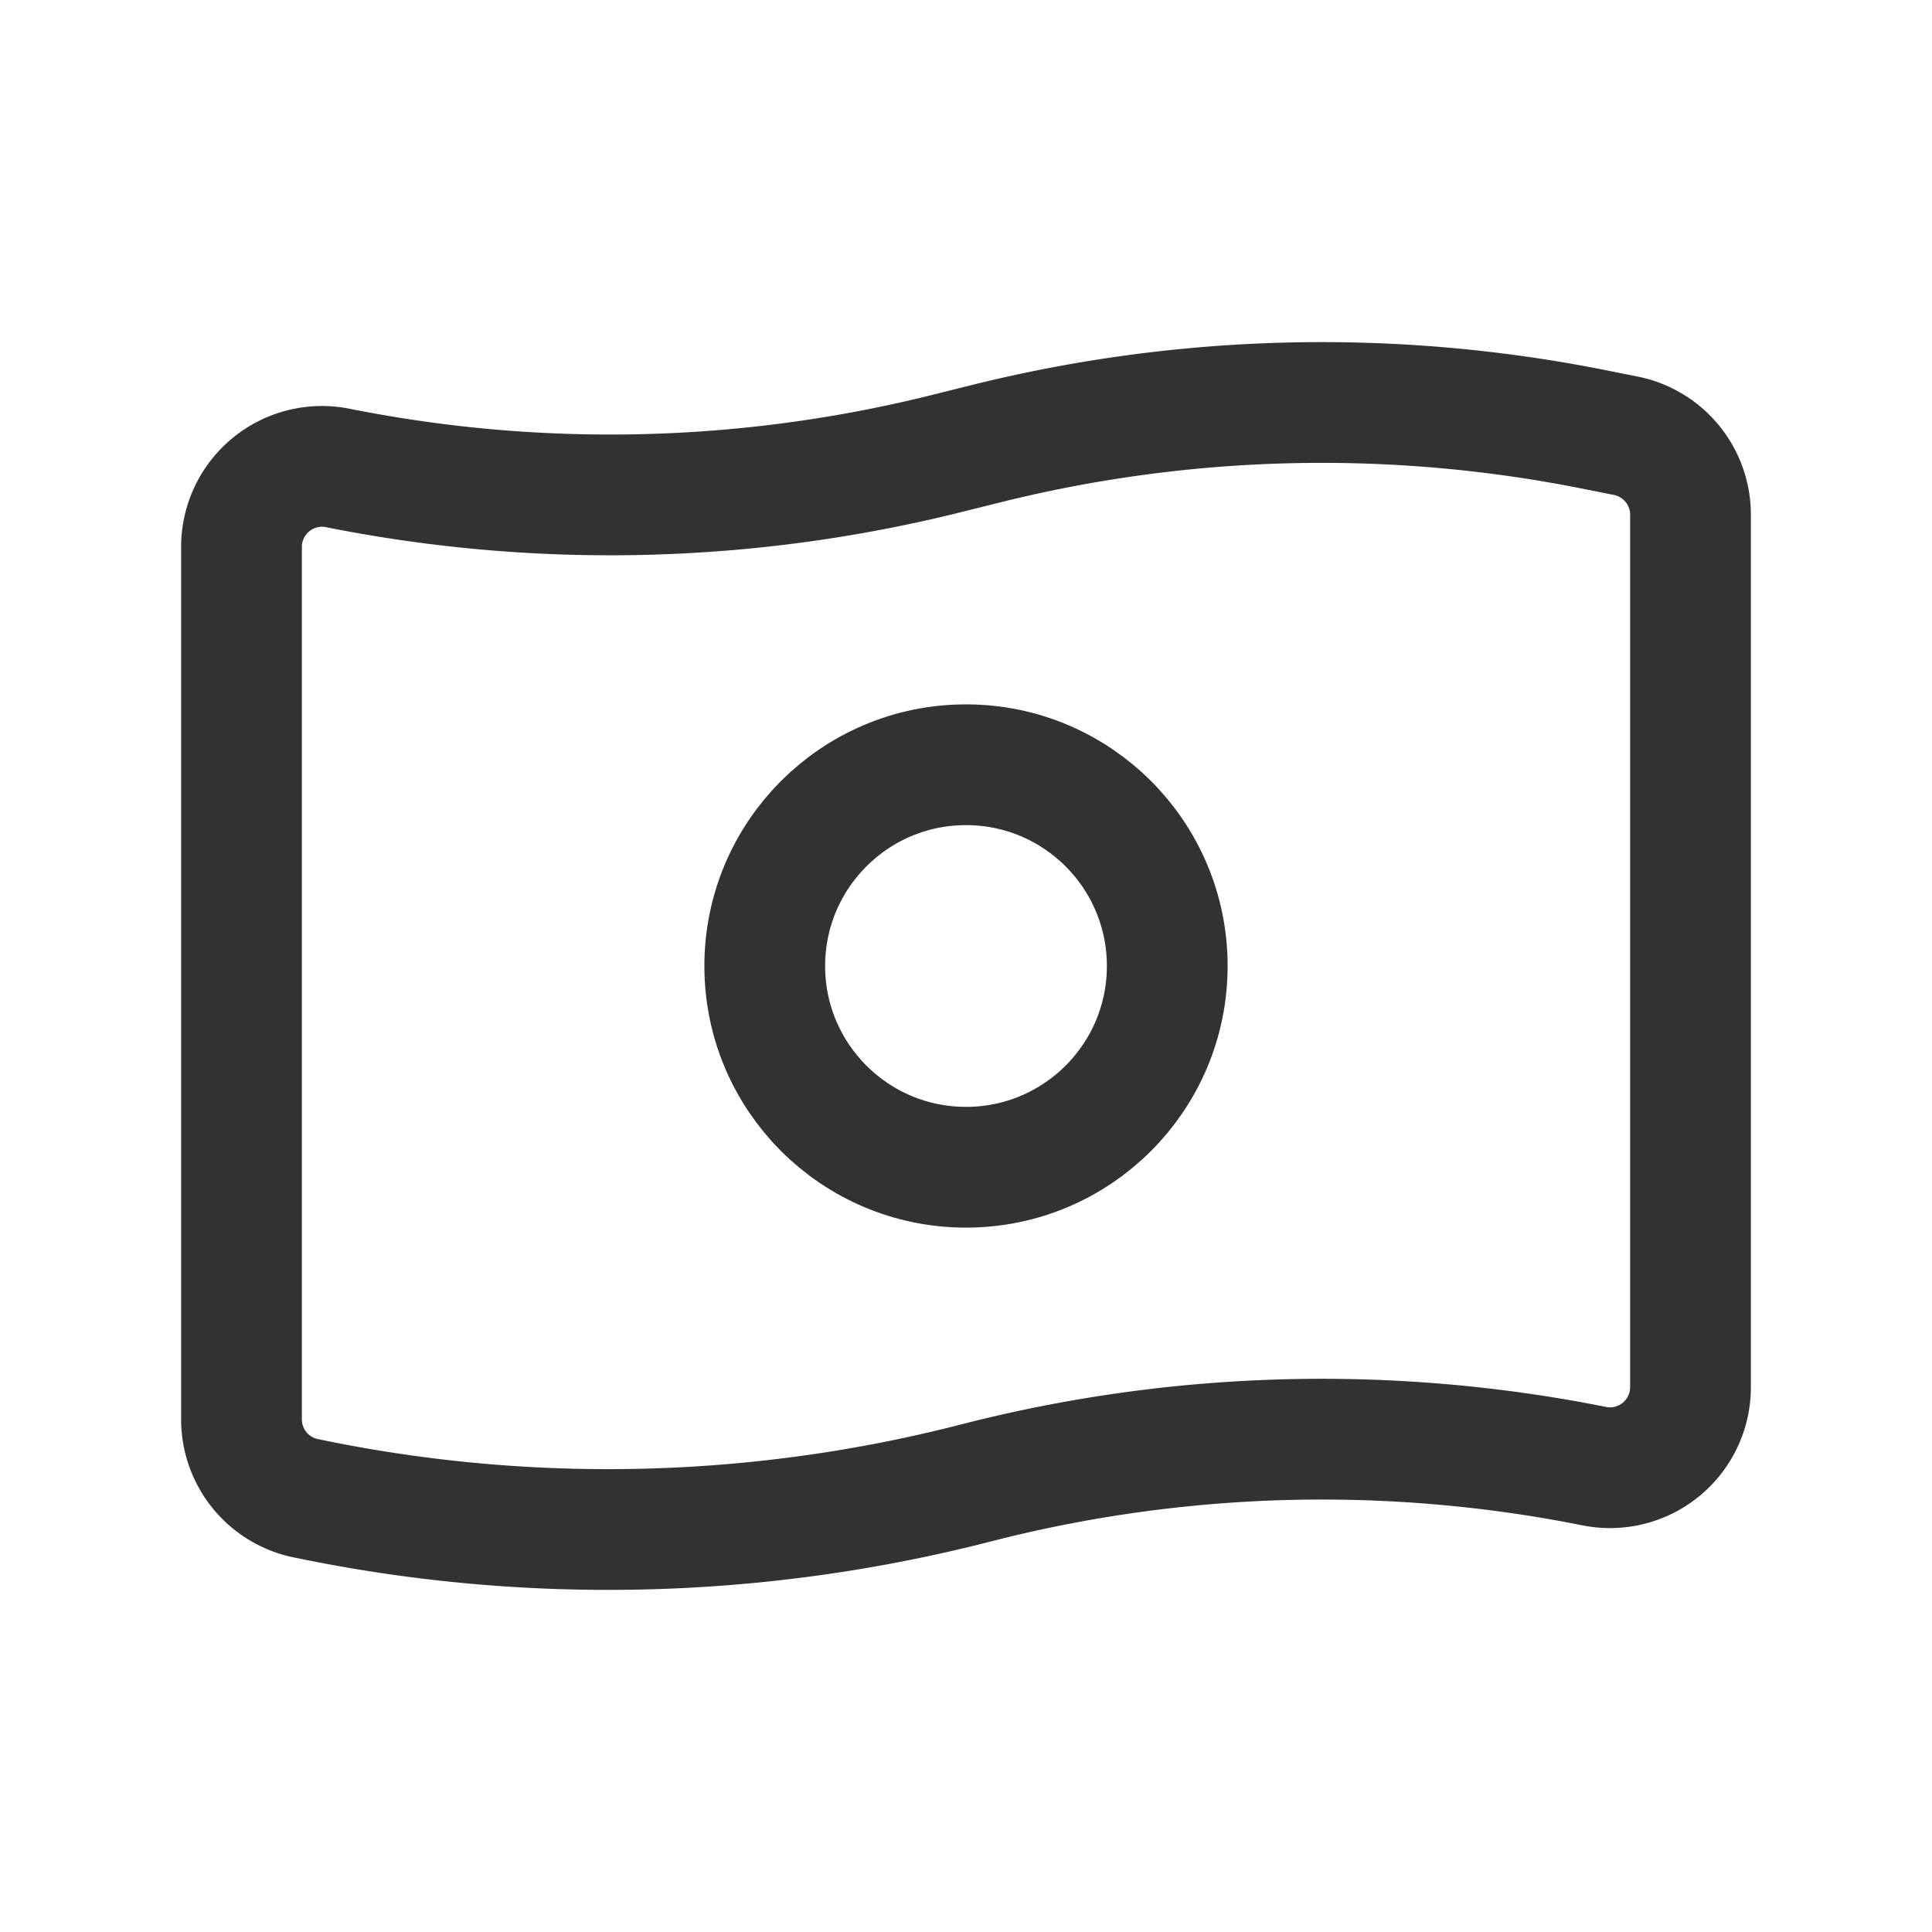 <svg id="Layer_3" data-name="Layer 3" xmlns="http://www.w3.org/2000/svg" viewBox="0 0 24 24"><path d="M19.804,18.213h0a17.251,17.251,0,0,0-7.567.18L12,18.453a18.336,18.336,0,0,1-8.043.191l-.153-.031A1,1,0,0,1,3,17.633V6.794a1,1,0,0,1,1.196-.981h0a17.251,17.251,0,0,0,7.567-.18l.473-.118A17.251,17.251,0,0,1,19.804,5.335l.392.078A1,1,0,0,1,21,6.394V17.233A1,1,0,0,1,19.804,18.213Z" fill="none" stroke="#323232" stroke-linecap="round" stroke-linejoin="round" stroke-width="1.5"/><circle cx="12" cy="12" r="2.5" fill="none" stroke="#323232" stroke-linecap="round" stroke-linejoin="round" stroke-width="1.5"/><path d="M0,0H24V24H0Z" fill="none"/></svg>